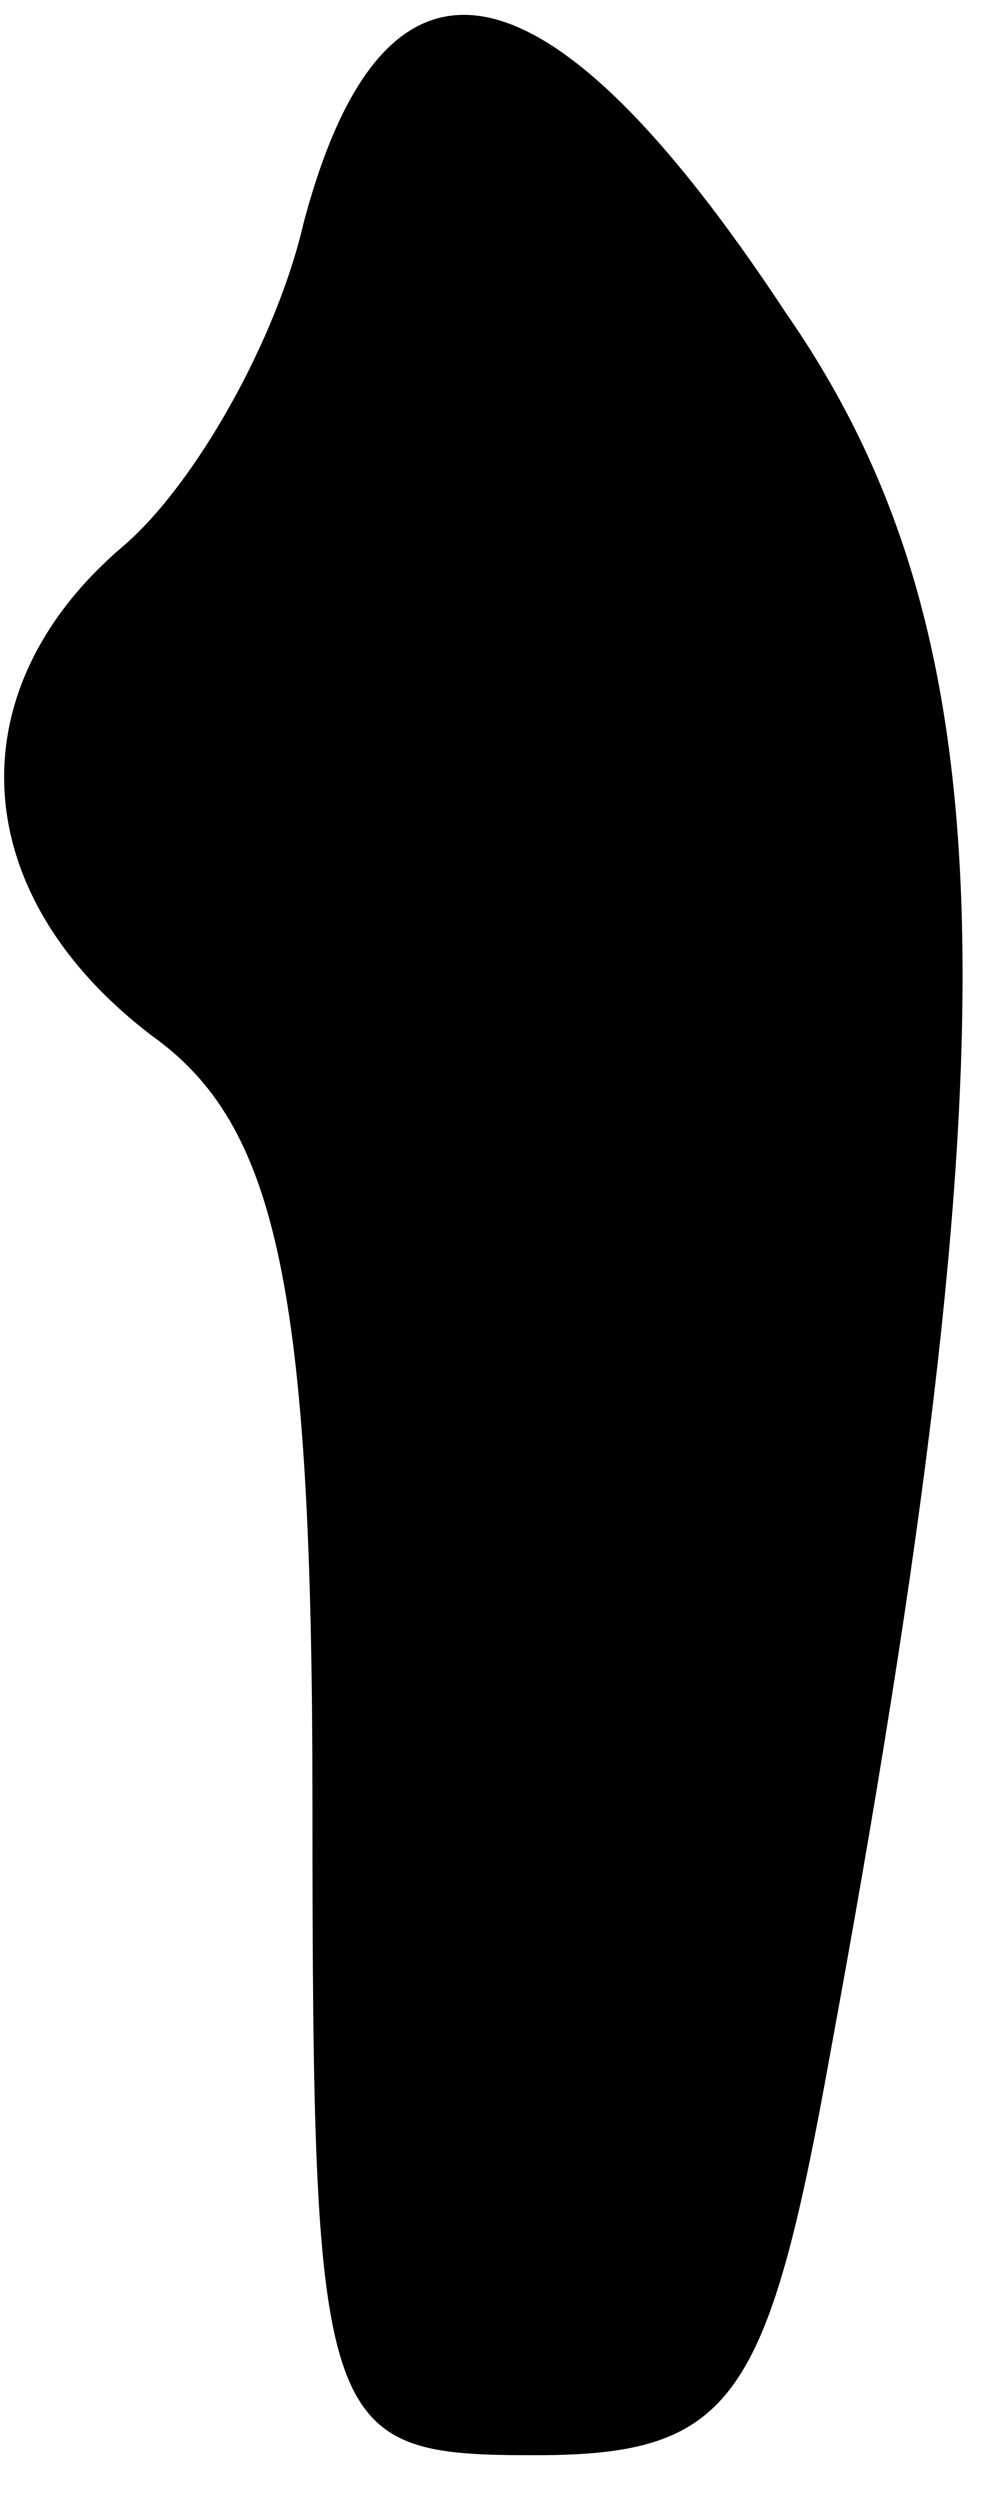 <?xml version="1.0" standalone="no"?>
<!DOCTYPE svg PUBLIC "-//W3C//DTD SVG 20010904//EN"
 "http://www.w3.org/TR/2001/REC-SVG-20010904/DTD/svg10.dtd">
<svg version="1.0" xmlns="http://www.w3.org/2000/svg"
 width="11pt" height="28pt" viewBox="0 0 11 28"
 preserveAspectRatio="xMidYMid meet">
<g transform="translate(0,28) scale(0.1,-0.1)"
fill="#000000" stroke="none">
<path fill="#000000" stroke="none" d="M34 255 c-3 -13 -12 -29 -20 -36 -19
-16 -18 -39 3 -55 14 -10 18 -28 18 -86 0 -71 1 -73 25 -73 22 0 26 6 33 45
21 114 20 159 -5 195 -27 41 -45 44 -54 10z"/>
</g>
</svg>
